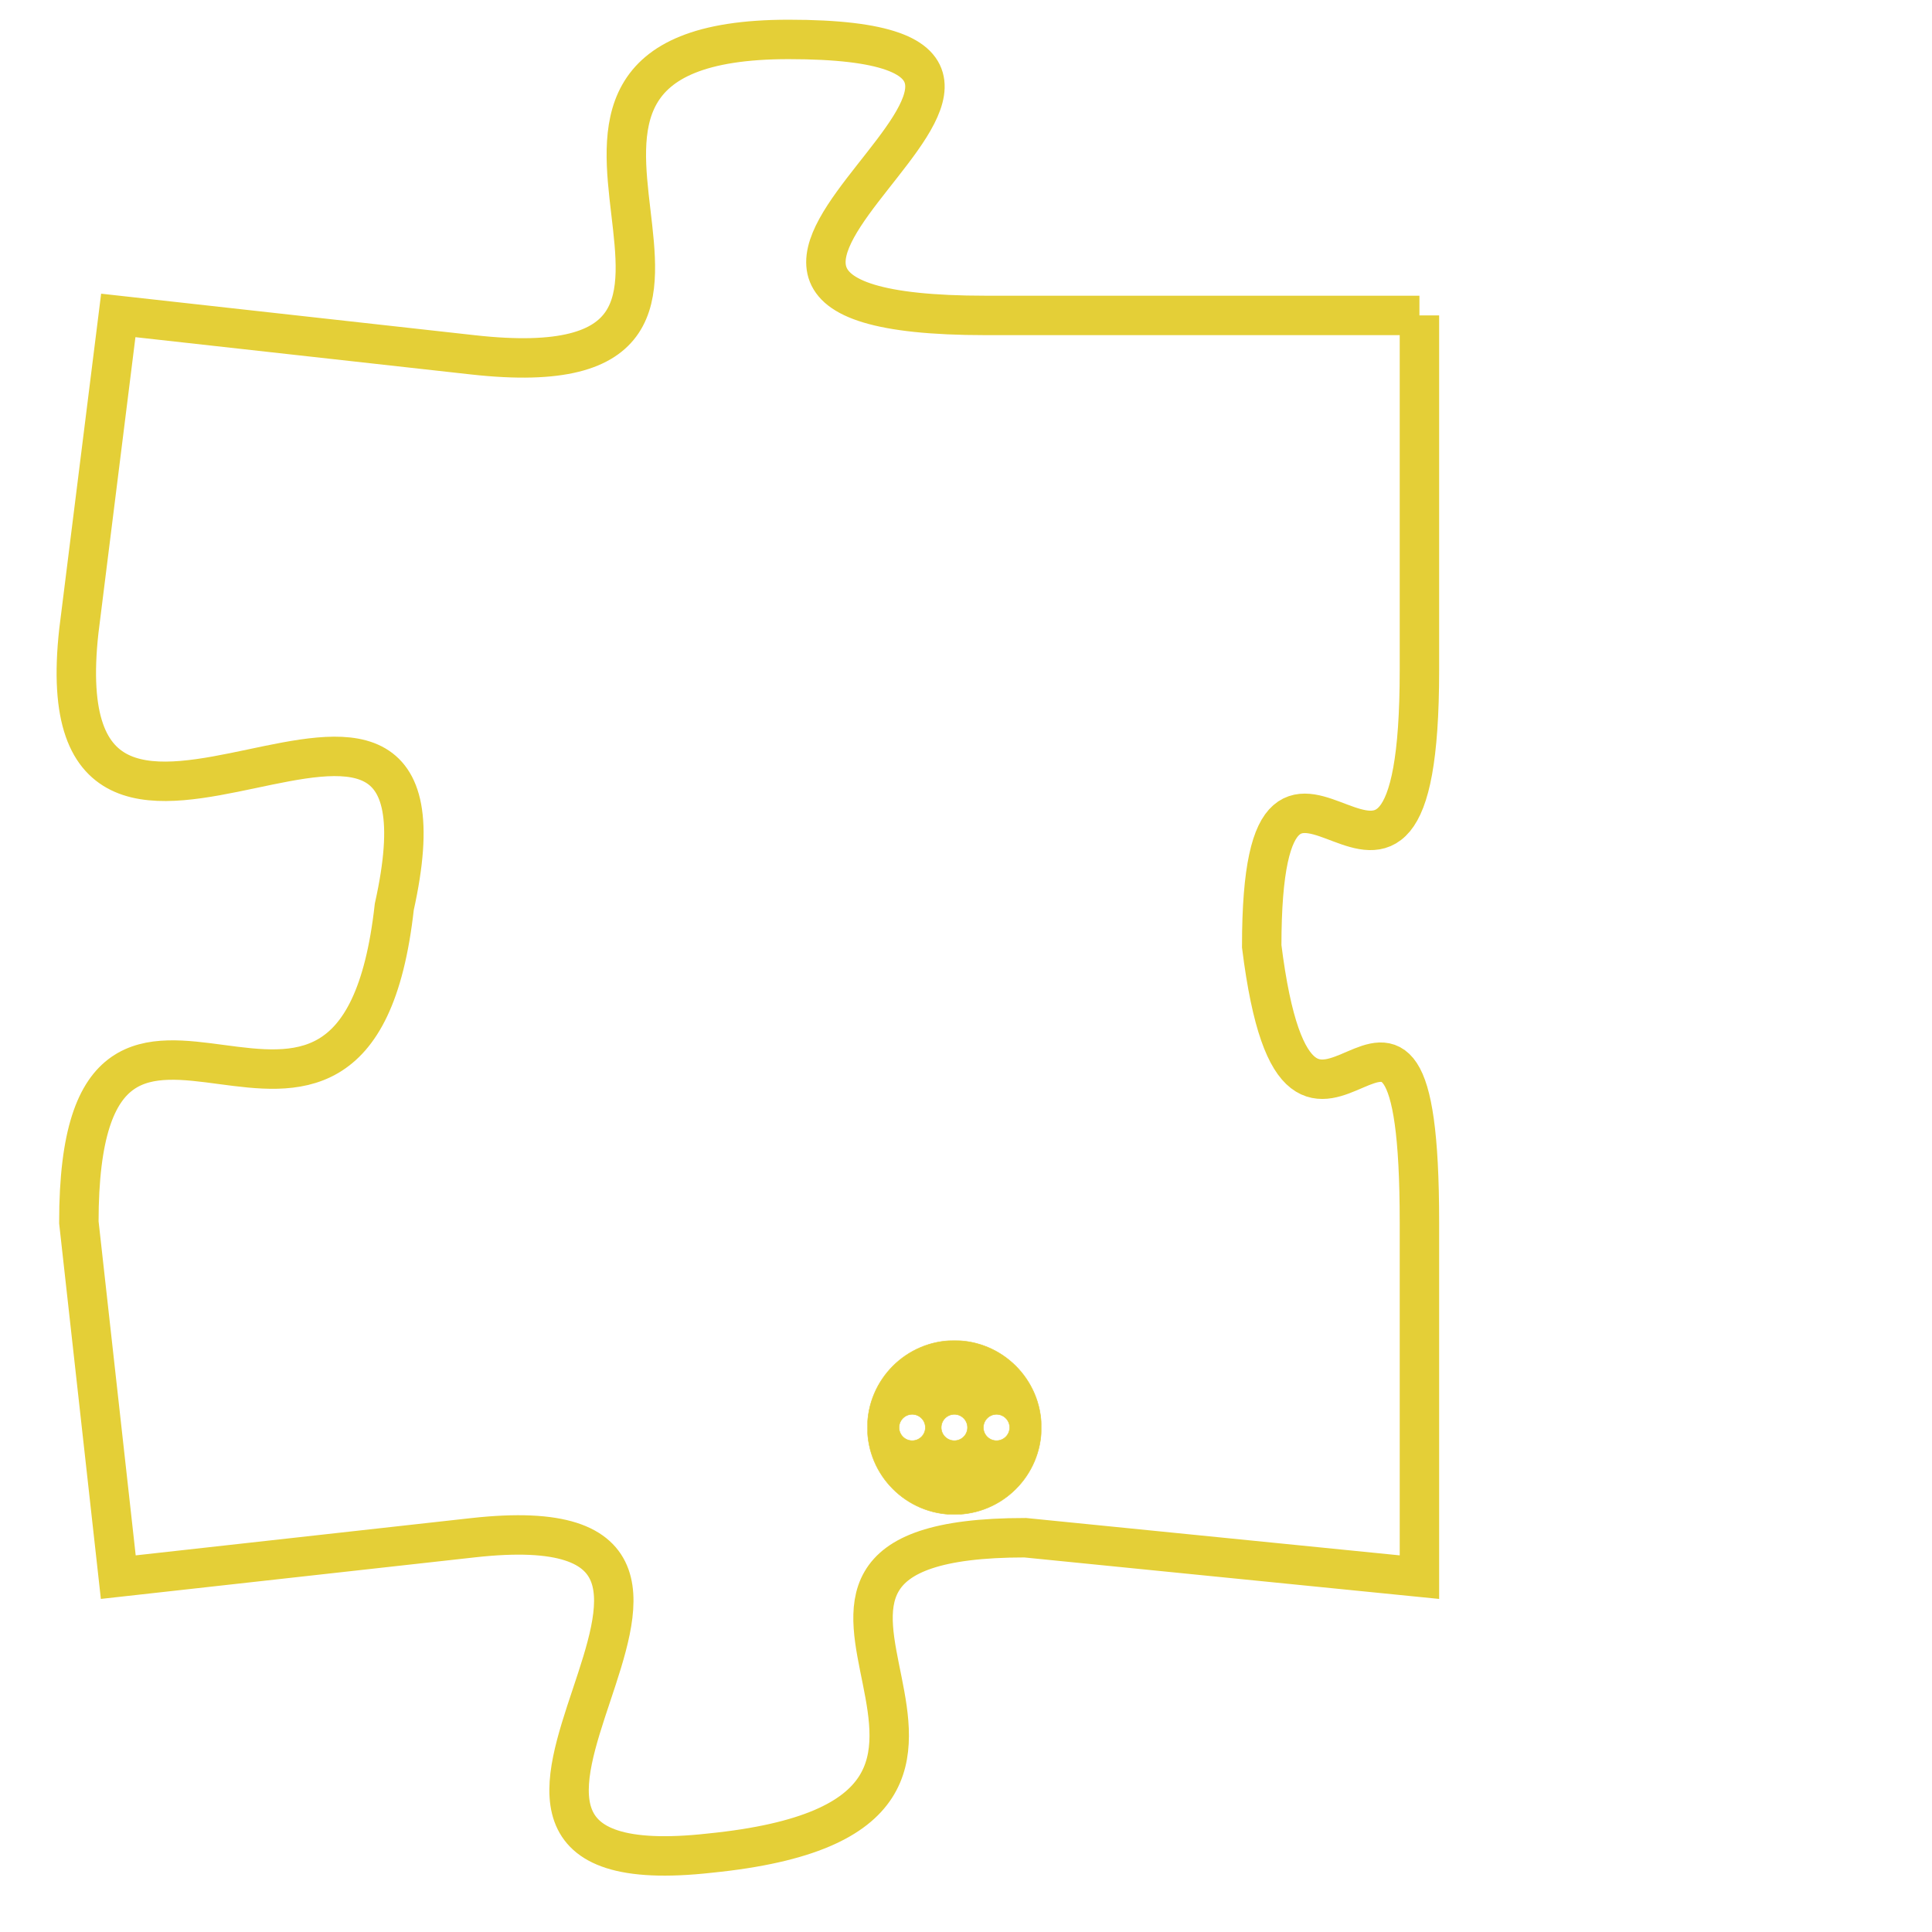 <svg version="1.1" xmlns="http://www.w3.org/2000/svg" xmlns:xlink="http://www.w3.org/1999/xlink" fill="transparent" x="0" y="0" width="350" height="350" preserveAspectRatio="xMinYMin slice"><style type="text/css">.links{fill:transparent;stroke: #E4CF37;}.links:hover{fill:#63D272; opacity:0.4;}</style><defs><g id="allt"><path id="t4313" d="M792,1056 L781,1056 C770,1056 786,1049 776,1049 C767,1049 777,1058 768,1057 L759,1056 759,1056 L758,1064 C757,1073 768,1062 766,1071 C765,1080 758,1070 758,1079 L759,1088 759,1088 L768,1087 C777,1086 765,1096 774,1095 C784,1094 773,1087 782,1087 L792,1088 792,1088 L792,1079 C792,1070 789,1080 788,1072 C788,1064 792,1074 792,1065 L792,1056"/></g><clipPath id="c" clipRule="evenodd" fill="transparent"><use href="#t4313"/></clipPath></defs><svg viewBox="756 1048 37 49" preserveAspectRatio="xMinYMin meet"><svg width="4380" height="2430"><g><image crossorigin="anonymous" x="0" y="0" href="https://nftpuzzle.license-token.com/assets/completepuzzle.svg" width="100%" height="100%" /><g class="links"><use href="#t4313"/></g></g></svg><svg x="778" y="1082" height="9%" width="9%" viewBox="0 0 330 330"><g><a xlink:href="https://nftpuzzle.license-token.com/" class="links"><title>See the most innovative NFT based token software licensing project</title><path fill="#E4CF37" id="more" d="M165,0C74.019,0,0,74.019,0,165s74.019,165,165,165s165-74.019,165-165S255.981,0,165,0z M85,190 c-13.785,0-25-11.215-25-25s11.215-25,25-25s25,11.215,25,25S98.785,190,85,190z M165,190c-13.785,0-25-11.215-25-25 s11.215-25,25-25s25,11.215,25,25S178.785,190,165,190z M245,190c-13.785,0-25-11.215-25-25s11.215-25,25-25 c13.785,0,25,11.215,25,25S258.785,190,245,190z"></path></a></g></svg></svg></svg>
